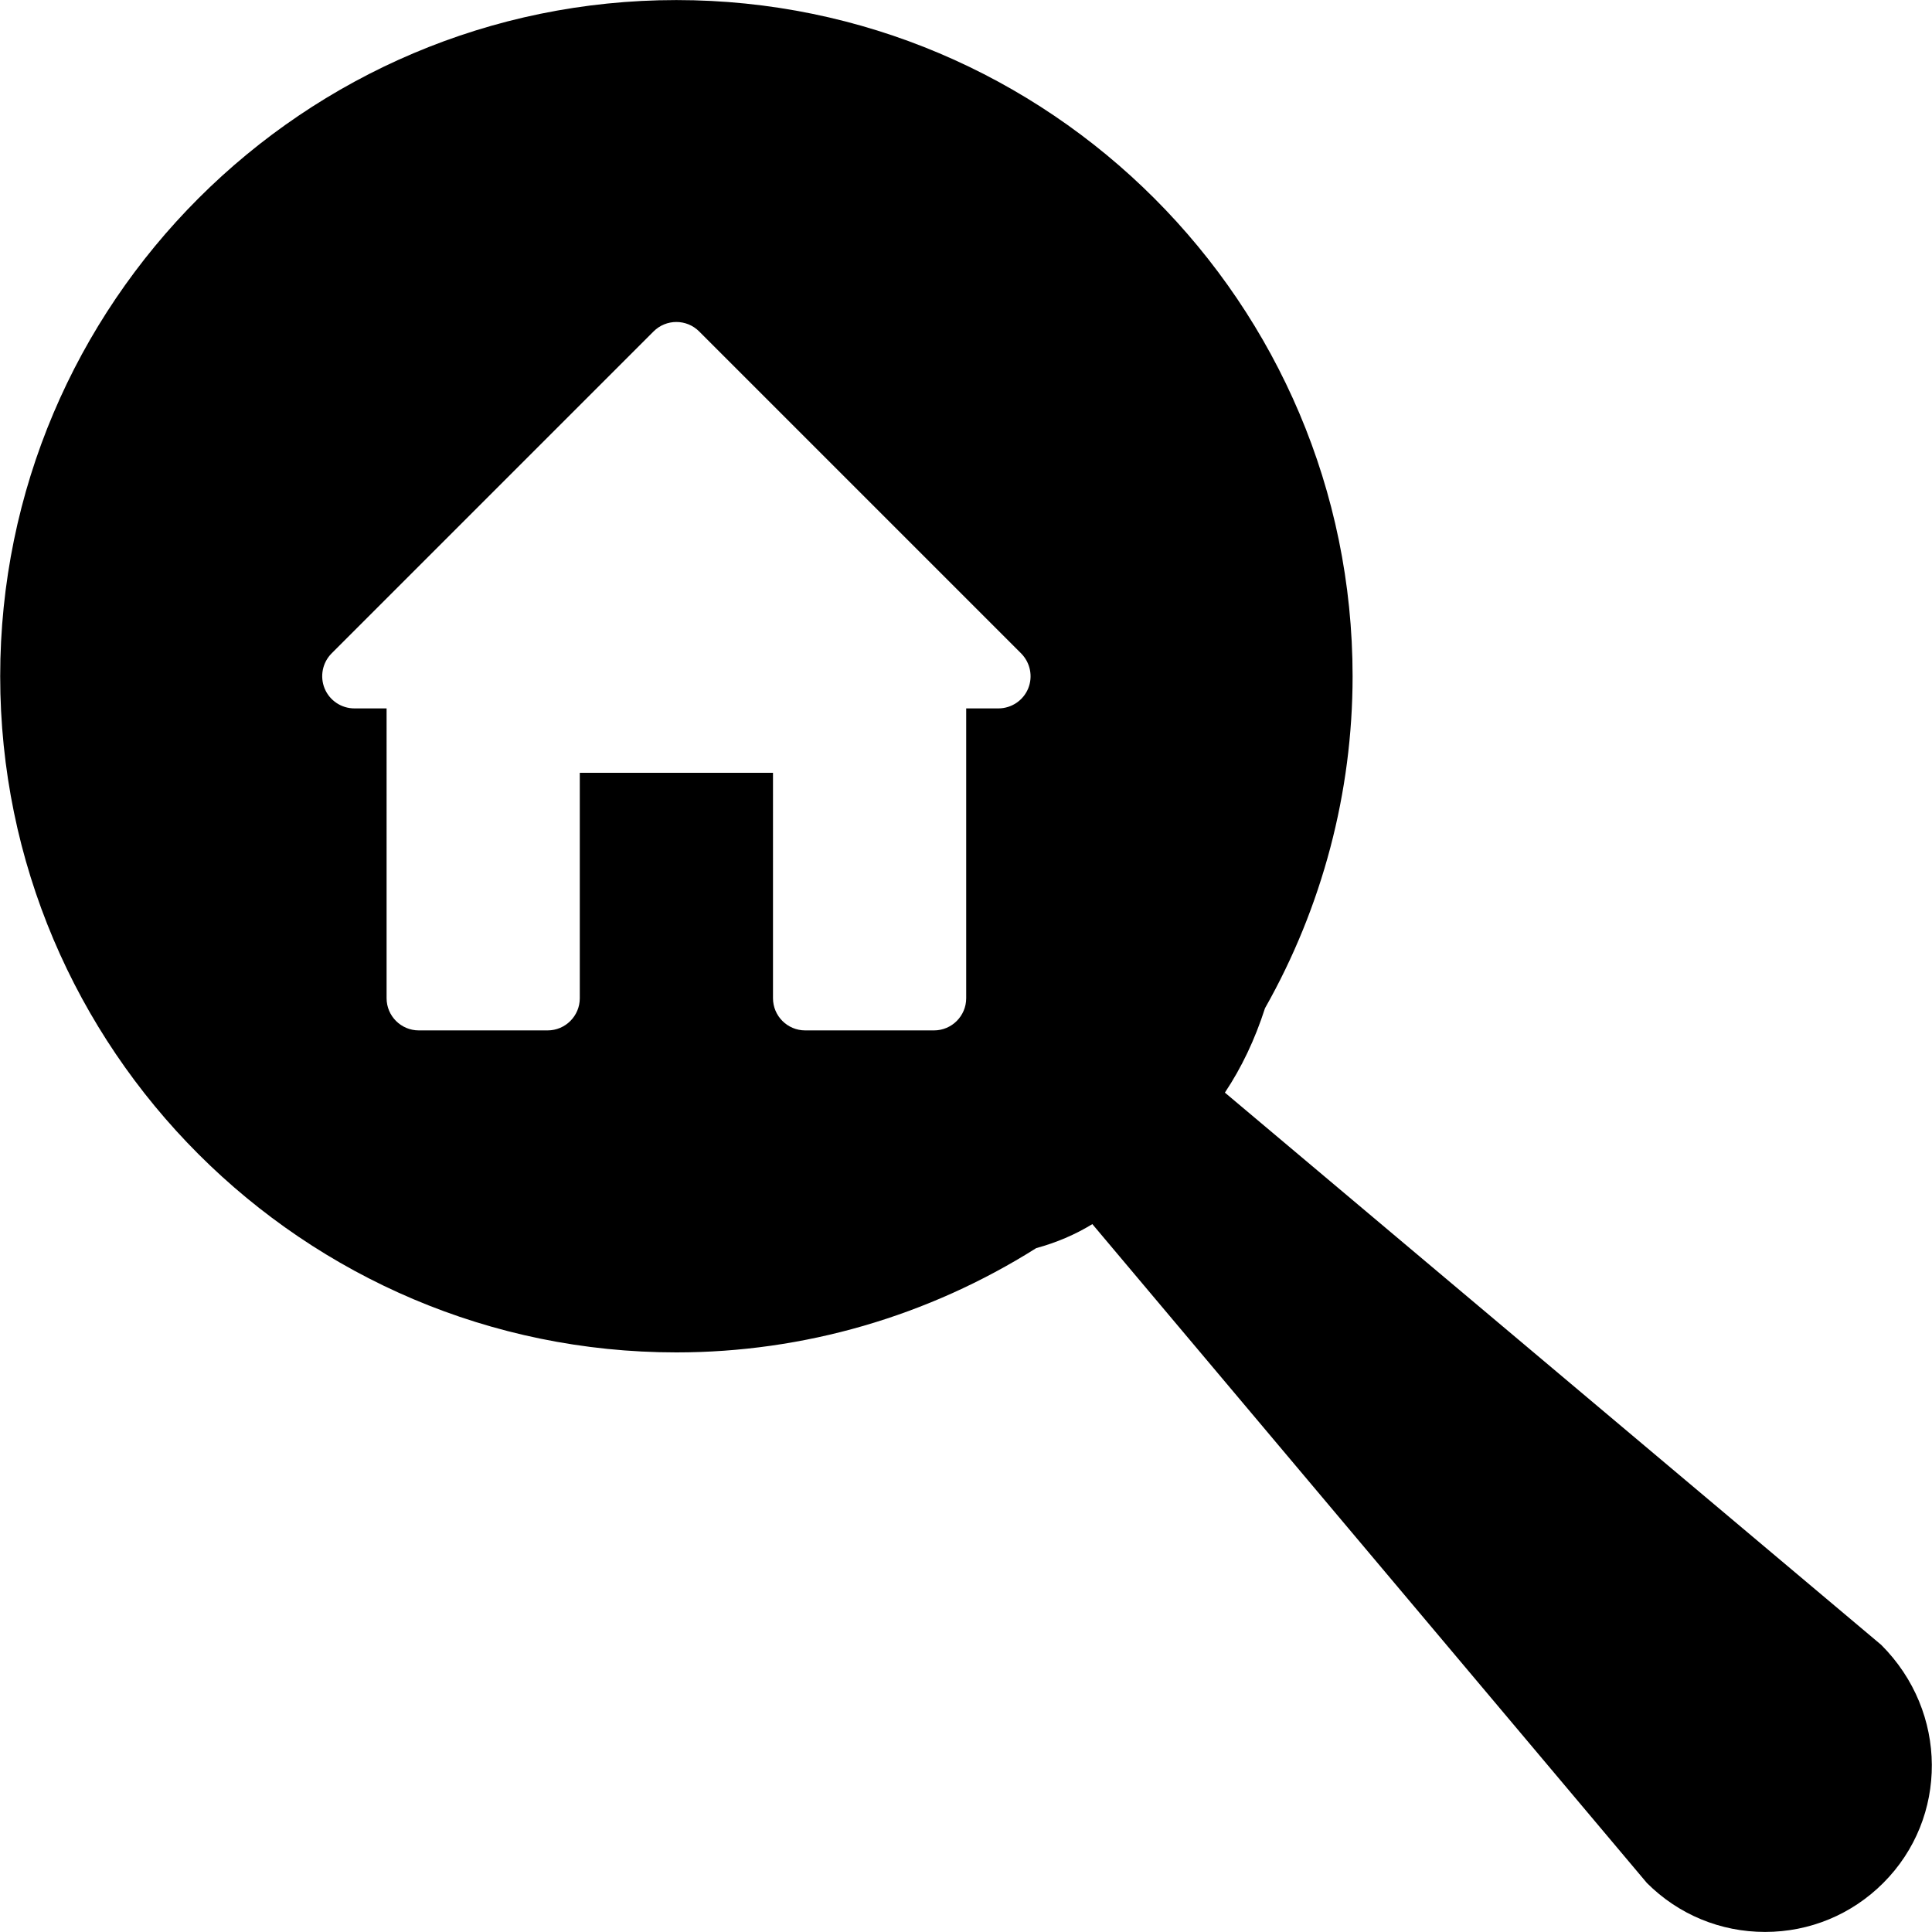 <?xml version="1.0" encoding="iso-8859-1"?>
<!-- Generator: Adobe Illustrator 19.0.0, SVG Export Plug-In . SVG Version: 6.00 Build 0)  -->
<svg version="1.1" id="Layer_1" xmlns="http://www.w3.org/2000/svg" xmlns:xlink="http://www.w3.org/1999/xlink" x="0px" y="0px"
	 viewBox="0 0 30 30" style="enable-background:new 0 0 30 30;" xml:space="preserve">
<g>
	<g>
		<path d="M29.212,25.542L19.02,16.966c0.259-0.388,0.465-0.821,0.623-1.311c0.891-1.574,1.36-3.354,1.36-5.154
			c0-5.79-4.71-10.5-10.5-10.5c-5.79,0-10.5,4.71-10.5,10.5S4.713,21,10.503,21c1.977,0,3.907-0.56,5.587-1.619
			c0.315-0.086,0.604-0.209,0.872-0.373l8.611,10.231c0.49,0.49,1.142,0.76,1.835,0.76s1.345-0.27,1.835-0.76
			C30.254,28.229,30.254,26.583,29.212,25.542z M15.965,10.692C15.888,10.878,15.705,11,15.503,11h-0.5v4.5
			c0,0.276-0.224,0.5-0.5,0.5h-2c-0.276,0-0.5-0.224-0.5-0.5V12h-3v3.5c0,0.276-0.224,0.5-0.5,0.5h-2c-0.276,0-0.5-0.224-0.5-0.5V11
			h-0.5c-0.202,0-0.385-0.122-0.462-0.309c-0.077-0.187-0.034-0.402,0.108-0.545l5-5c0.195-0.195,0.512-0.195,0.707,0l5,5
			C15.999,10.291,16.042,10.505,15.965,10.692z"/>
	</g>
</g>
</svg>
